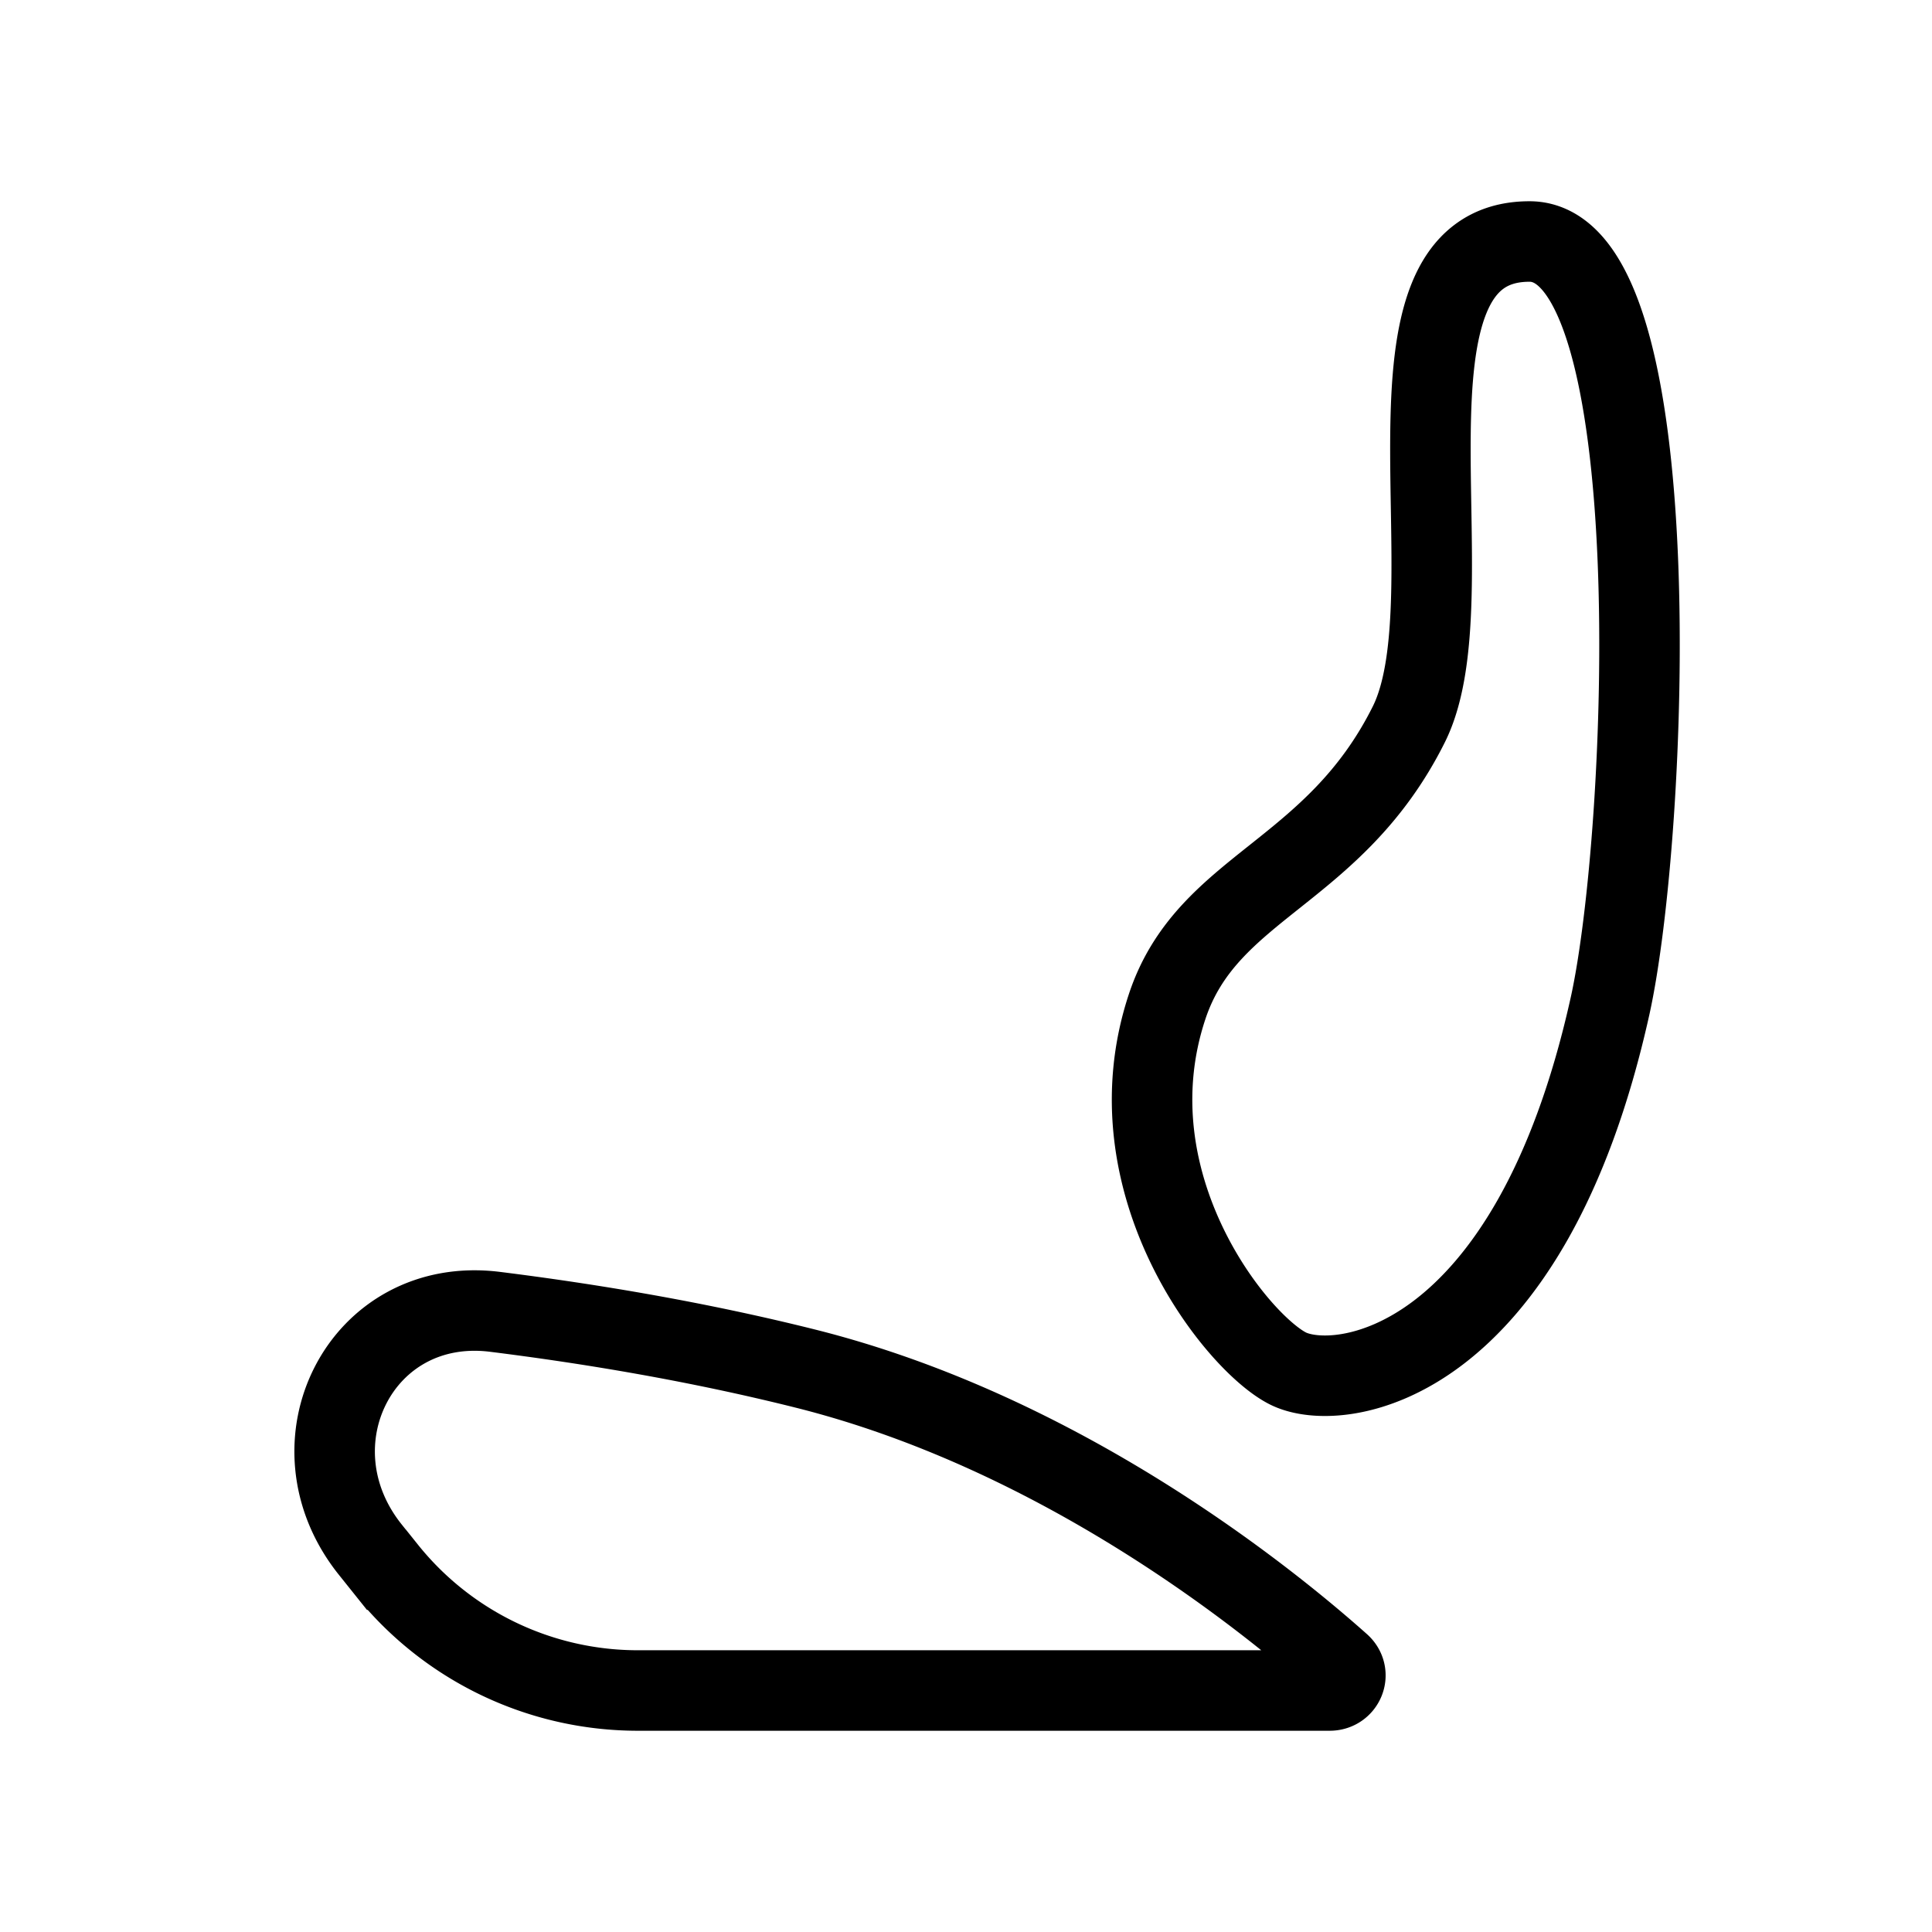 <svg xmlns="http://www.w3.org/2000/svg" width="24" height="24" viewbox="0 0 24 24" fill="none">
    <path stroke="currentColor" stroke-linecap="round" d="m4.799 19.499-.2-.25c-1.047-1.31-.115-3.16 1.549-2.953 1.185.148 2.518.37 3.852.704 3.19.798 5.745 2.868 6.648 3.673.133.119.047.327-.13.327H7.921A4 4 0 0 1 4.8 19.499ZM16 17c.637.319 3 0 4-4.5.474-2.134.781-9.5-1-9.5-2.087 0-.693 4.387-1.5 6-.931 1.863-2.5 2-3 3.5-.733 2.2.863 4.181 1.5 4.5Z"/>
</svg>